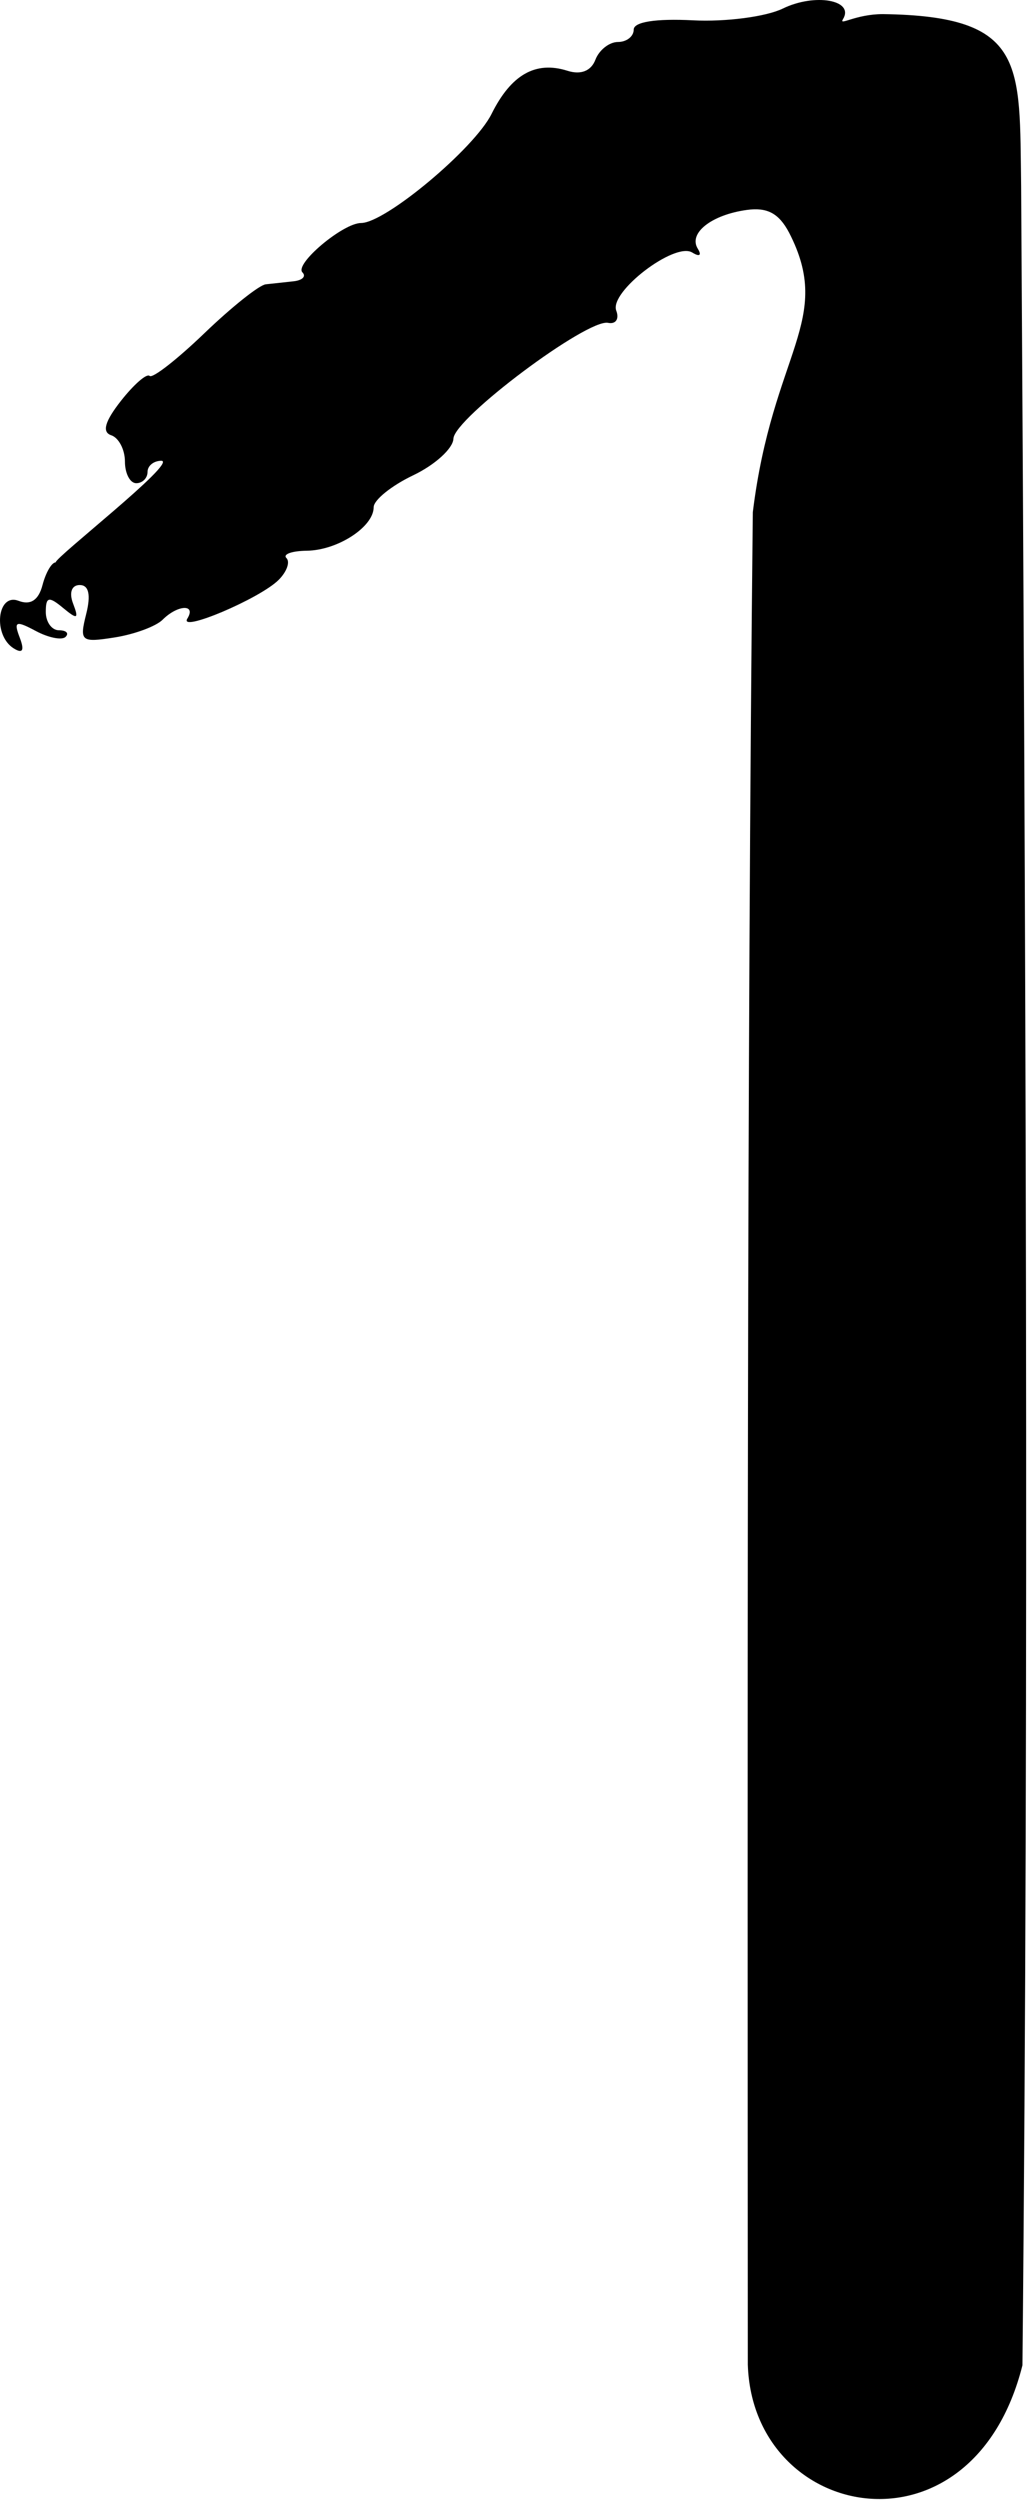 <?xml version="1.0" encoding="UTF-8" standalone="no"?>
<!-- Created with Inkscape (http://www.inkscape.org/) -->

<svg
   xmlns:dc="http://purl.org/dc/elements/1.1/"
   xmlns:cc="http://creativecommons.org/ns#"
   xmlns:rdf="http://www.w3.org/1999/02/22-rdf-syntax-ns#"
   xmlns:svg="http://www.w3.org/2000/svg"
   xmlns="http://www.w3.org/2000/svg"
   xmlns:sodipodi="http://sodipodi.sourceforge.net/DTD/sodipodi-0.dtd"
   xmlns:inkscape="http://www.inkscape.org/namespaces/inkscape"
   version="1.1"
   id="svg252"
   width="385.656"
   height="930"
   viewBox="0 0 385.656 930"
   sodipodi:docname="smbl_1.svg"
   inkscape:version="0.92.3 (2405546, 2018-03-11)">
  <defs
     id="defs256" />
  <sodipodi:namedview
     pagecolor="#ffffff"
     bordercolor="#666666"
     borderopacity="1"
     objecttolerance="10"
     gridtolerance="10"
     guidetolerance="10"
     inkscape:pageopacity="0"
     inkscape:pageshadow="2"
     inkscape:window-width="1916"
     inkscape:window-height="1041"
     id="namedview254"
     showgrid="false"
     fit-margin-top="0"
     fit-margin-left="0"
     fit-margin-right="0"
     fit-margin-bottom="0"
     inkscape:zoom="0.91811843"
     inkscape:cx="67.585516"
     inkscape:cy="696.33801"
     inkscape:window-x="0"
     inkscape:window-y="18"
     inkscape:window-maximized="0"
     inkscape:current-layer="svg252"
     inkscape:measure-start="261.858,42.3593"
     inkscape:measure-end="422.823,40.0488" />
  <path
     style="fill:#000000;stroke-width:4.209"
     d="m 278.376,879.777 c -0.095,-223.826 -0.36,-487.537 1.865,-689.236 7.312,-59.611 30.327,-71.354 13.506,-103.985 -3.804,-7.194 -8.121,-9.509 -15.76,-8.452 -13.16,1.82 -21.802,8.643 -18.243,14.402 1.555,2.515 0.677,3.127 -2.06,1.435 -6.522,-4.031 -30.954,14.659 -28.279,21.631 1.183,3.083 -0.187,5.123 -3.042,4.533 -7.762,-1.603 -57.314,35.486 -57.576,43.095 -0.124,3.622 -6.856,9.747 -14.958,13.61 -8.102,3.864 -14.731,9.214 -14.731,11.89 0,7.316 -13.409,16.03 -24.902,16.181 -5.594,0.074 -8.999,1.306 -7.566,2.739 1.433,1.433 0.132,5.08 -2.894,8.105 -6.973,6.973 -37.356,19.838 -33.991,14.393 3.395,-5.494 -3.613,-5.168 -9.209,0.428 -2.468,2.468 -10.49,5.433 -17.826,6.589 -12.557,1.979 -13.18,1.469 -10.629,-8.696 1.796,-7.155 0.985,-10.798 -2.405,-10.798 -3.014,0 -4.026,2.838 -2.464,6.908 2.217,5.776 1.601,6.037 -3.758,1.589 -5.292,-4.392 -6.409,-4.129 -6.409,1.509 0,3.756 2.21,6.829 4.91,6.829 2.701,0 3.81,1.1 2.465,2.445 -1.345,1.345 -6.353,0.354 -11.129,-2.202 -7.395,-3.958 -8.279,-3.593 -5.958,2.454 1.84,4.794 1.125,6.112 -2.199,4.058 -7.851,-4.852 -6.25,-20.791 1.779,-17.71 4.471,1.716 7.437,-0.237 8.908,-5.863 1.213,-4.639 3.418,-8.435 4.899,-8.435 -0.244,-1.786 45.024,-37.037 39.464,-37.813 -2.894,-0.037 -5.261,1.828 -5.261,4.143 0,2.315 -1.894,4.209 -4.209,4.209 -2.315,0 -4.209,-3.63 -4.209,-8.067 0,-4.437 -2.298,-8.833 -5.106,-9.769 -3.517,-1.172 -2.381,-5.167 3.65,-12.834 4.816,-6.123 9.607,-10.282 10.646,-9.242 1.04,1.04 10.199,-6.094 20.354,-15.852 10.155,-9.758 20.446,-17.96 22.869,-18.227 2.423,-0.267 7.088,-0.773 10.368,-1.126 3.279,-0.352 4.764,-1.839 3.299,-3.304 -3.079,-3.079 15.101,-18.381 21.838,-18.381 9.015,0 42.14,-27.68 48.56,-40.578 7.289,-14.643 16.403,-19.815 28.278,-16.046 4.971,1.578 8.774,0.071 10.379,-4.113 1.394,-3.632 5.172,-6.603 8.397,-6.603 3.225,0 5.863,-2.069 5.863,-4.598 0,-2.885 8.231,-4.174 22.096,-3.461 12.153,0.625 27.184,-1.343 33.402,-4.373 11.954,-5.826 26.811,-3.181 22.383,3.984 -1.591,2.574 4.722,-1.923 14.883,-1.923 53.541,0.721 50.797,18.447 51.458,64 1.685,271.668 2.966,556.681 0.486,810.68 -18.541,73.869 -100.283,58.414 -102.231,-0.154 z"
     id="path262"
     inkscape:connector-curvature="0"
     sodipodi:nodetypes="cccccccccsscccccccsscssccccccccssscccccccssscssccccccc" />
</svg>

